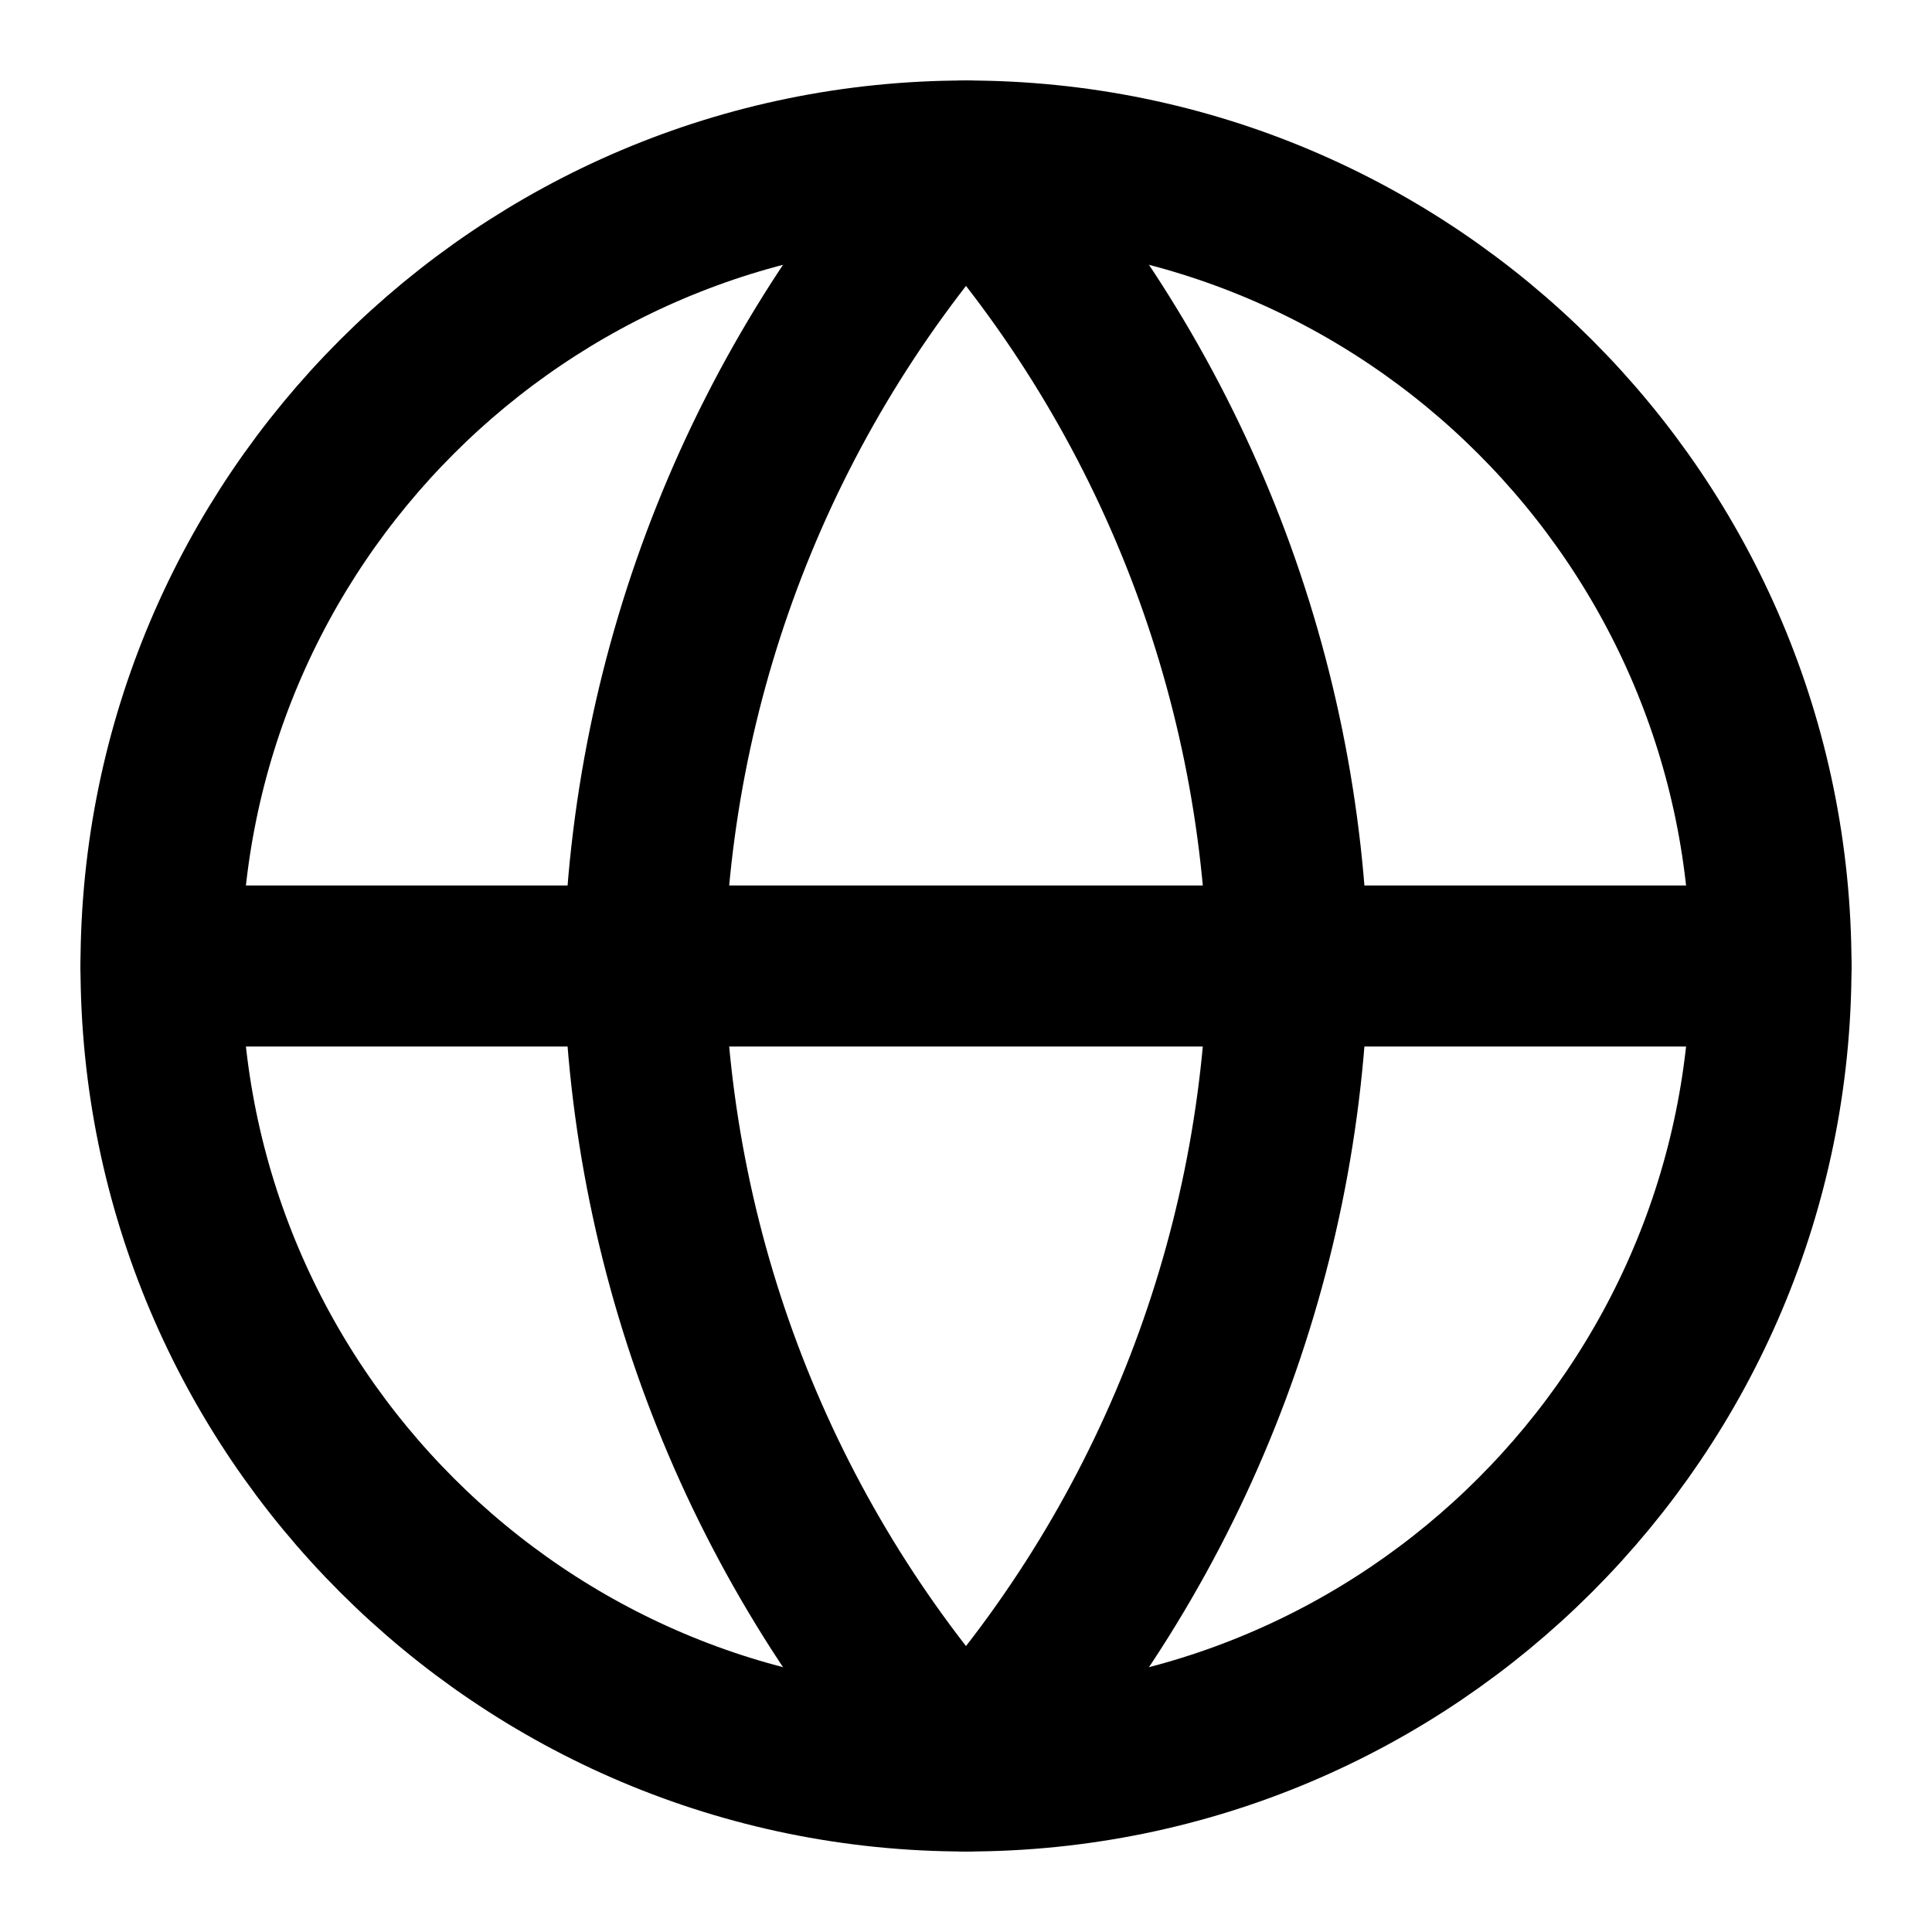 <svg fill="none" height="24" viewBox="0 0 24 24" width="24" xmlns="http://www.w3.org/2000/svg"><g stroke="#000" stroke-linecap="round" stroke-linejoin="round" stroke-width="2"><path d="m12 22c5.52 0 10-4.48 10-10s-4.48-10-10-10-10 4.48-10 10 4.48 10 10 10z"/><path d="m2 12h20"/><path d="m12 2c2.5 2.74 3.92 6.29 4 10-.08 3.71-1.5 7.26-4 10-2.5-2.74-3.92-6.29-4-10 .08-3.71 1.5-7.26 4-10z"/></g></svg>